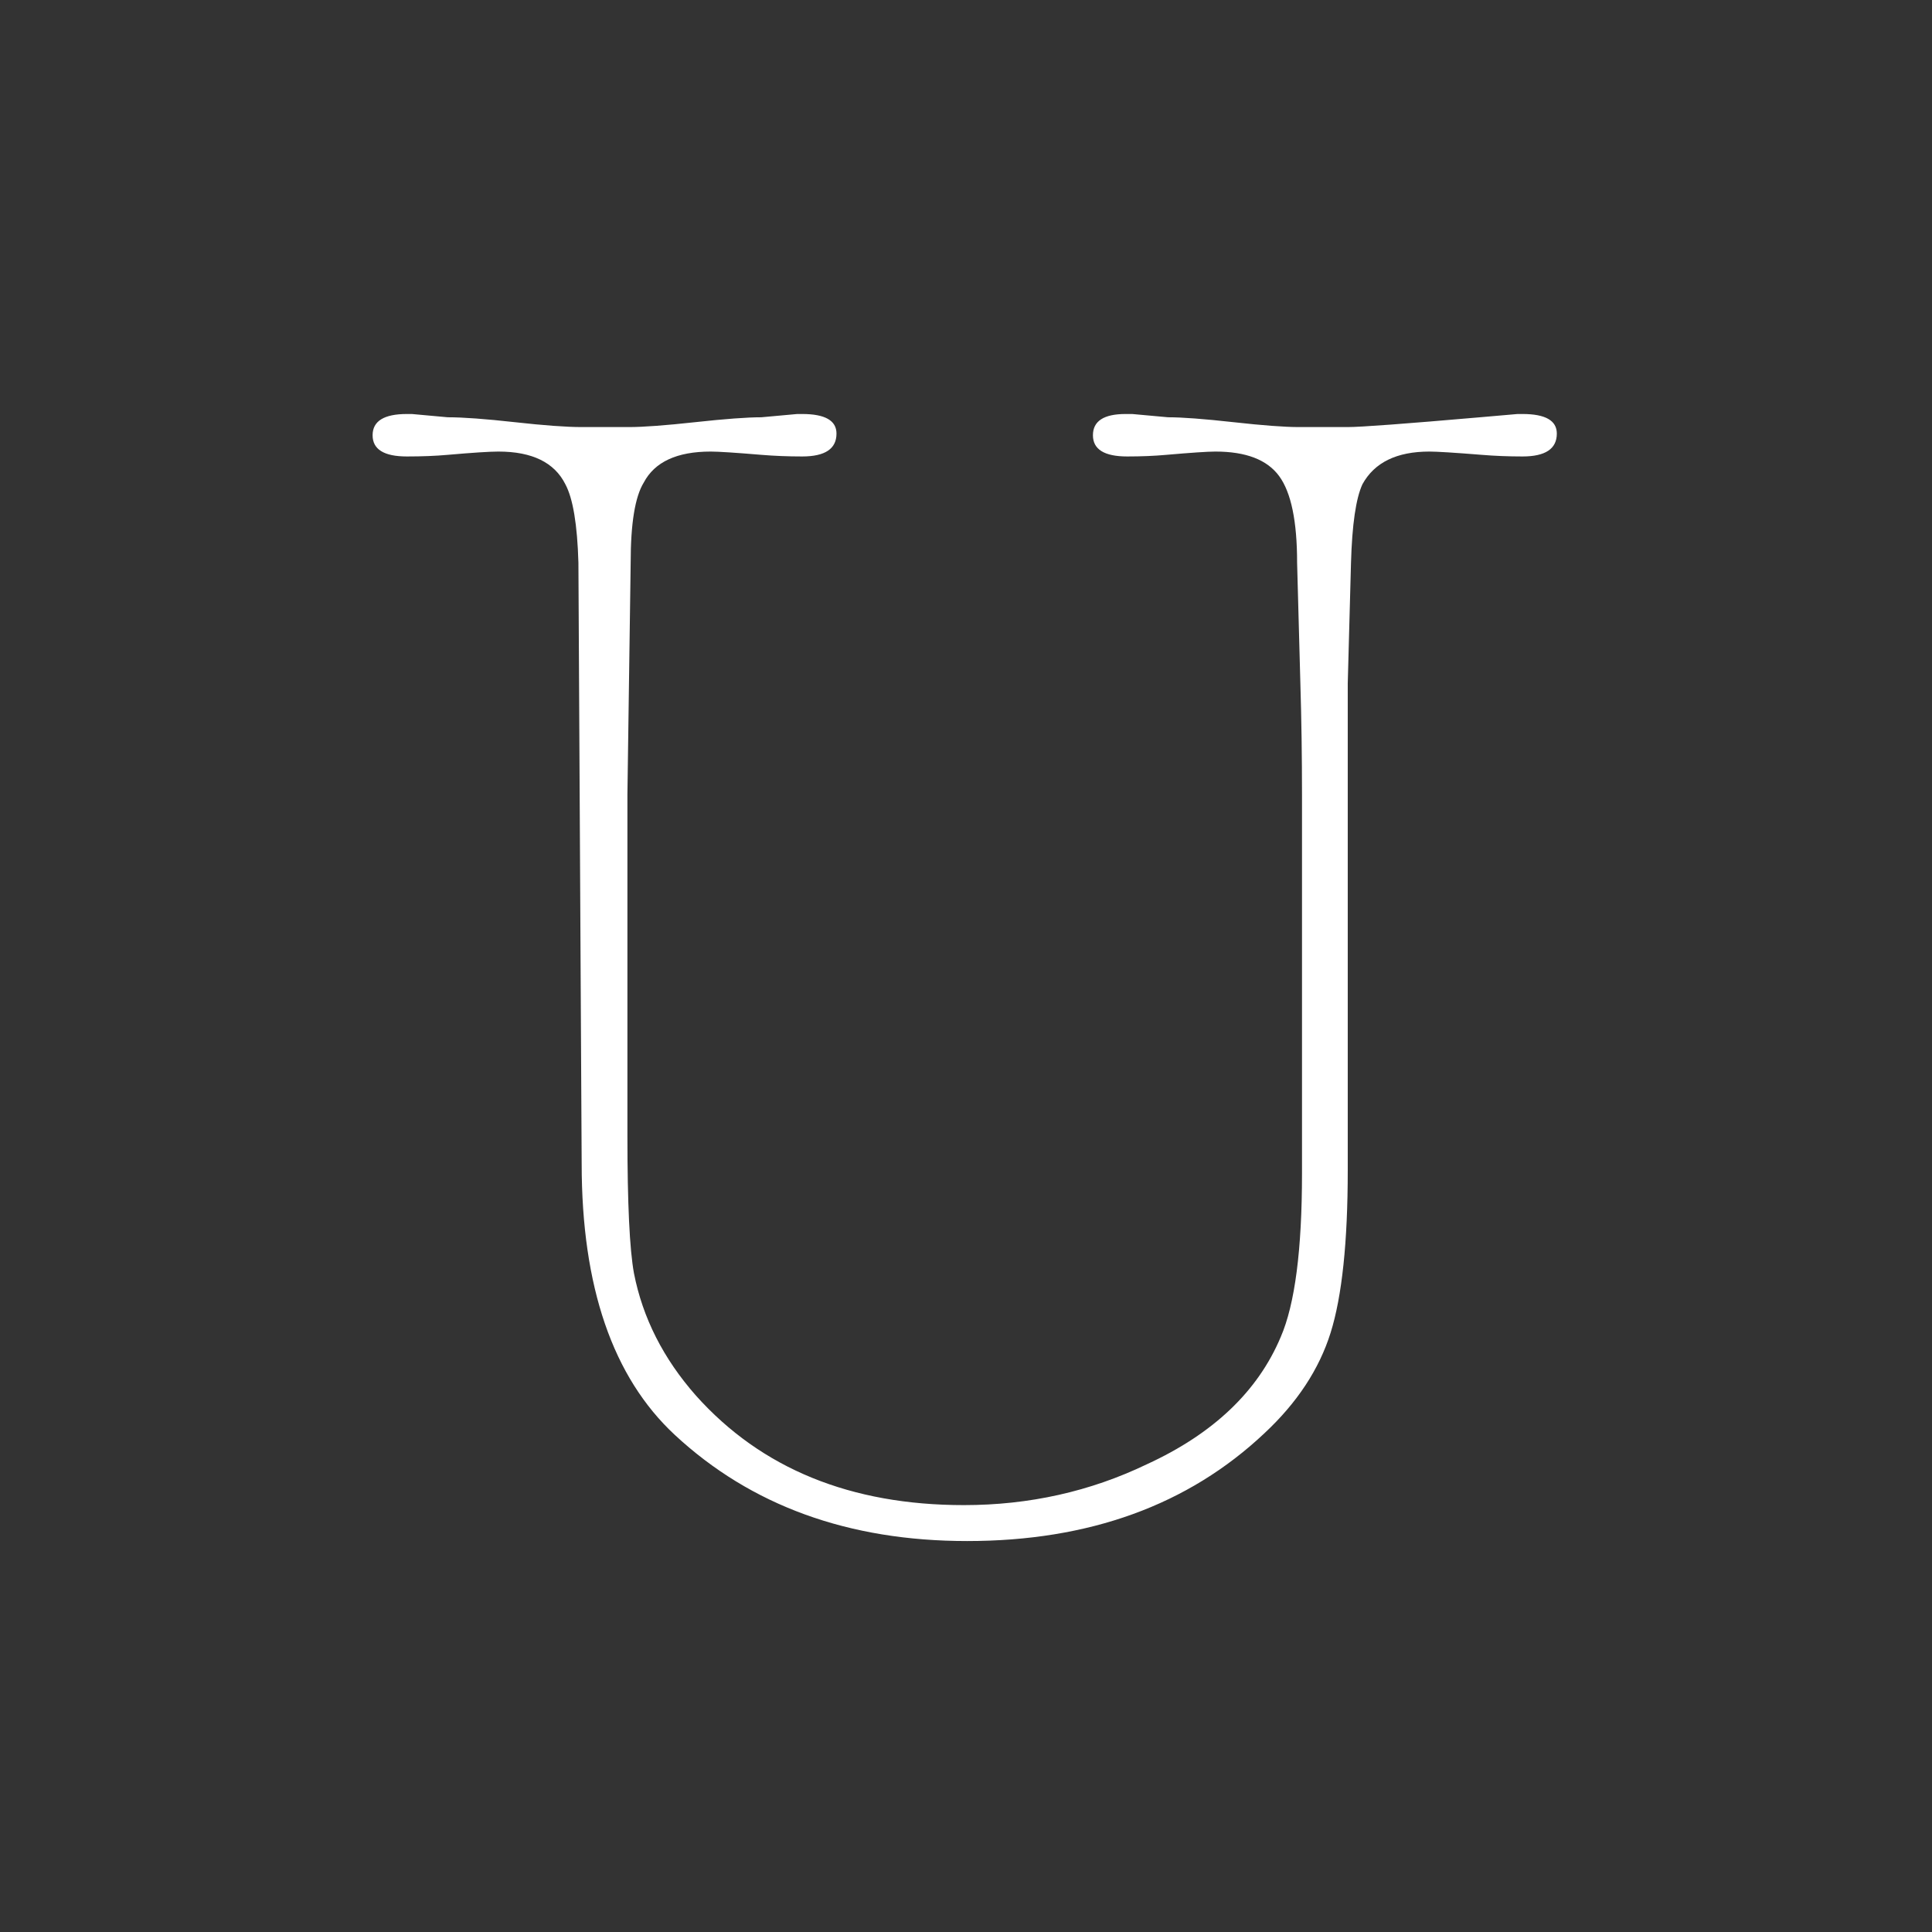 <?xml version="1.0" encoding="UTF-8" standalone="no"?>
<svg width="140px" height="140px" viewBox="0 0 140 140" version="1.1" xmlns="http://www.w3.org/2000/svg" xmlns:xlink="http://www.w3.org/1999/xlink">
    <rect x="0" y="0" width="140" height="140" fill="#333333" stroke="none"/>
    <!-- Generator: Sketch 48.2 (47327) - http://www.bohemiancoding.com/sketch -->
    <title>uxb_u2</title>
    <desc>Created with Sketch.</desc>
    <defs></defs>
    <g id="artwork-icons" stroke="none" stroke-width="1" fill="none" fill-rule="evenodd">
        <g id="uxb_u2">
            <g id="background-grey"></g>
            <path d="M97.663,49.53 L97.663,84.802 C97.663,90.01 97.248,93.936 96.42,96.579 C95.591,99.222 93.993,101.649 91.626,103.858 C86.102,109.066 78.922,111.67 70.084,111.67 C61.483,111.67 54.421,109.106 48.897,103.977 C44.399,99.794 42.15,93.245 42.15,84.328 L41.914,40.771 C41.835,38.009 41.519,36.115 40.967,35.09 C40.178,33.511 38.56,32.722 36.114,32.722 C35.483,32.722 34.26,32.801 32.445,32.959 C31.577,33.038 30.59,33.077 29.486,33.077 C27.829,33.077 27,32.565 27,31.539 C27,30.513 27.829,30 29.486,30 L29.841,30 L32.445,30.237 C33.549,30.237 35.167,30.355 37.298,30.592 C39.428,30.829 41.046,30.947 42.15,30.947 L45.583,30.947 C46.609,30.947 48.207,30.829 50.377,30.592 C52.547,30.355 54.144,30.237 55.17,30.237 L57.774,30 L58.129,30 C59.786,30 60.615,30.473 60.615,31.42 C60.615,32.525 59.786,33.077 58.129,33.077 C57.104,33.077 56.117,33.038 55.17,32.959 C53.277,32.801 52.053,32.722 51.501,32.722 C49.055,32.722 47.437,33.472 46.648,34.971 C46.017,35.997 45.701,37.93 45.701,40.771 L45.465,57.578 L45.465,82.316 C45.465,87.209 45.622,90.523 45.938,92.259 C46.569,95.494 48.069,98.453 50.436,101.136 C55.17,106.423 61.641,109.066 69.847,109.066 C74.582,109.066 79.001,108.08 83.104,106.107 C87.917,103.898 91.153,100.82 92.81,96.875 C93.835,94.508 94.348,90.562 94.348,85.039 L94.348,57.578 C94.348,54.817 94.309,52.134 94.23,49.53 L93.993,40.771 C93.993,37.772 93.559,35.681 92.691,34.498 C91.823,33.314 90.285,32.722 88.075,32.722 C87.523,32.722 86.339,32.801 84.524,32.959 C83.656,33.038 82.709,33.077 81.684,33.077 C80.026,33.077 79.198,32.565 79.198,31.539 C79.198,30.513 79.987,30 81.565,30 L82.039,30 L84.643,30.237 C85.668,30.237 87.247,30.355 89.377,30.592 C91.508,30.829 93.086,30.947 94.112,30.947 L97.663,30.947 C98.609,30.947 101.805,30.71 107.25,30.237 L109.972,30 L110.327,30 C111.984,30 112.813,30.473 112.813,31.42 C112.813,32.525 111.984,33.077 110.327,33.077 C109.301,33.077 108.315,33.038 107.368,32.959 C105.396,32.801 104.133,32.722 103.581,32.722 C101.213,32.722 99.596,33.511 98.728,35.09 C98.254,36.115 97.978,38.009 97.899,40.771 L97.663,49.53 Z" id="U" fill="#FFFFFF"></path>
        </g>
    </g>
</svg>